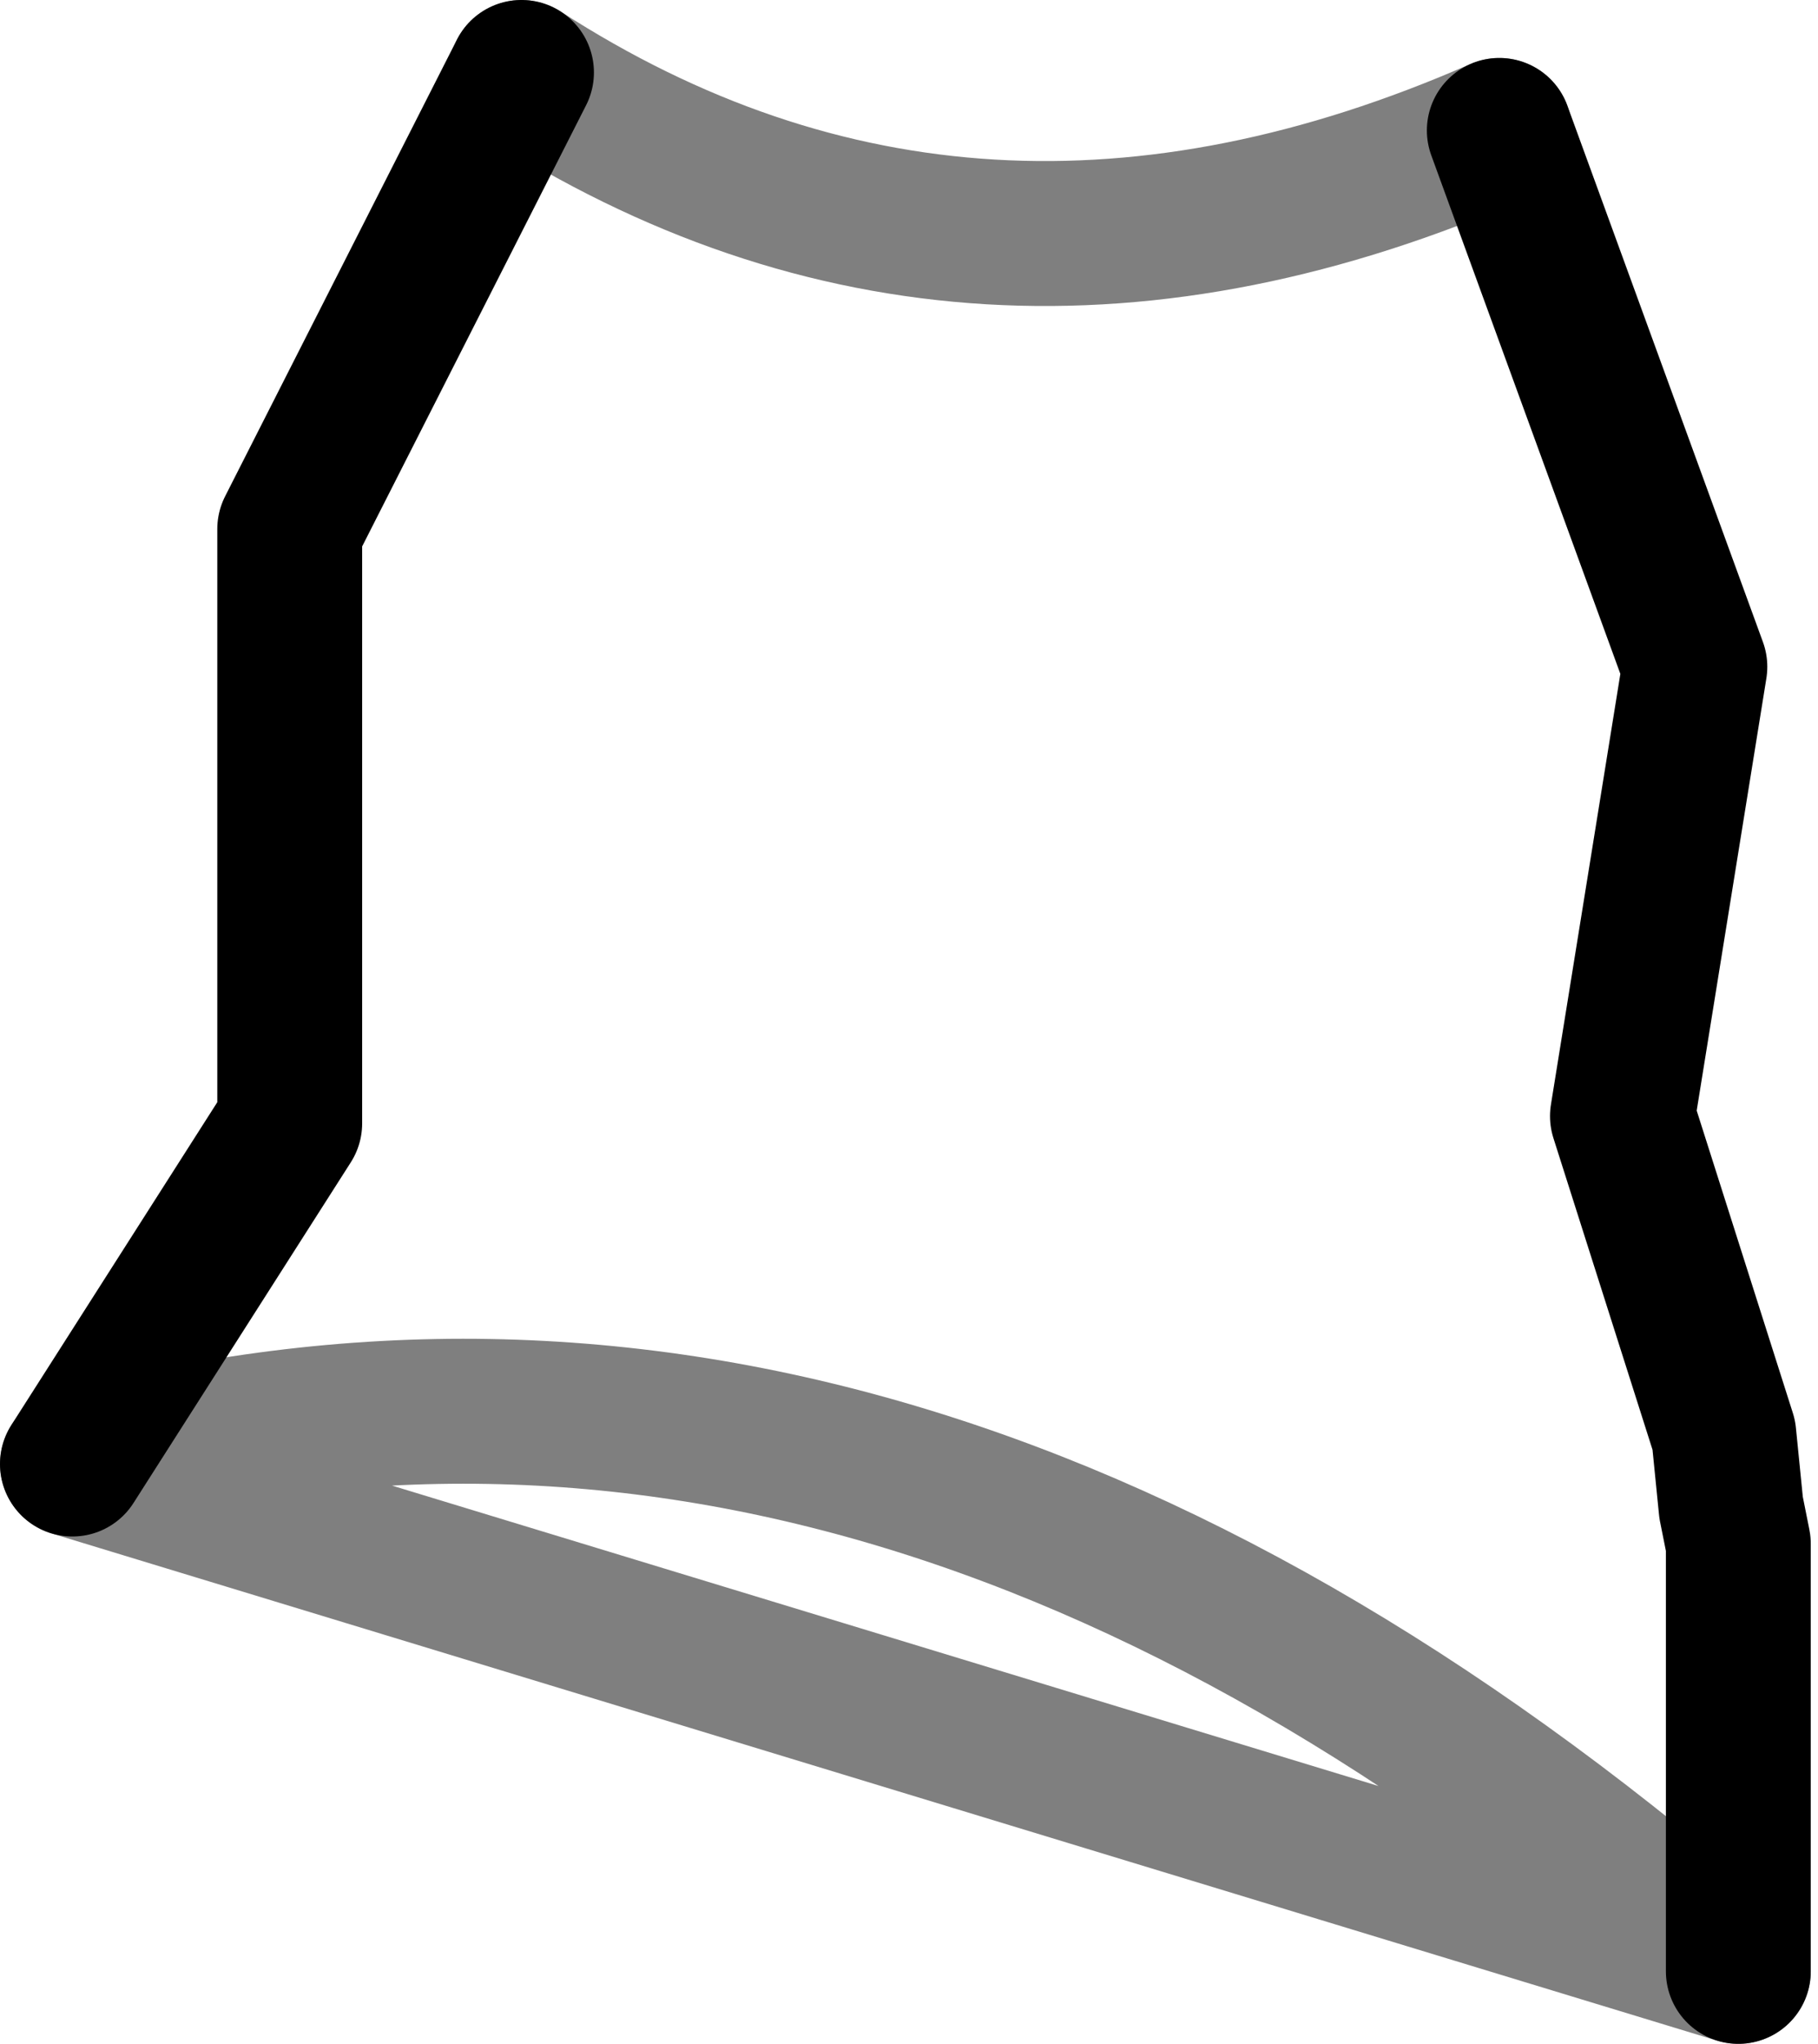 <?xml version="1.0" encoding="UTF-8" standalone="no"?>
<svg xmlns:xlink="http://www.w3.org/1999/xlink" height="14.1px" width="12.55px" xmlns="http://www.w3.org/2000/svg">
  <g transform="matrix(1.0, 0.0, 0.0, 1.0, -371.3, -506.75)">
    <path d="M371.8 516.85 L373.3 514.5 373.3 510.4 374.9 507.25 M381.65 507.65 L383.0 511.35 382.5 514.45 383.2 516.65 383.25 517.15 383.3 517.4 383.3 520.35" fill="none" stroke="#000000" stroke-linecap="round" stroke-linejoin="round" stroke-width="1.0"/>
    <path d="M374.9 507.25 Q378.0 509.25 381.65 507.65 M383.3 520.35 Q377.55 515.3 371.8 516.85 Z" fill="none" stroke="#000000" stroke-linecap="round" stroke-linejoin="round" stroke-opacity="0.502" stroke-width="1.0"/>
  </g>
</svg>
